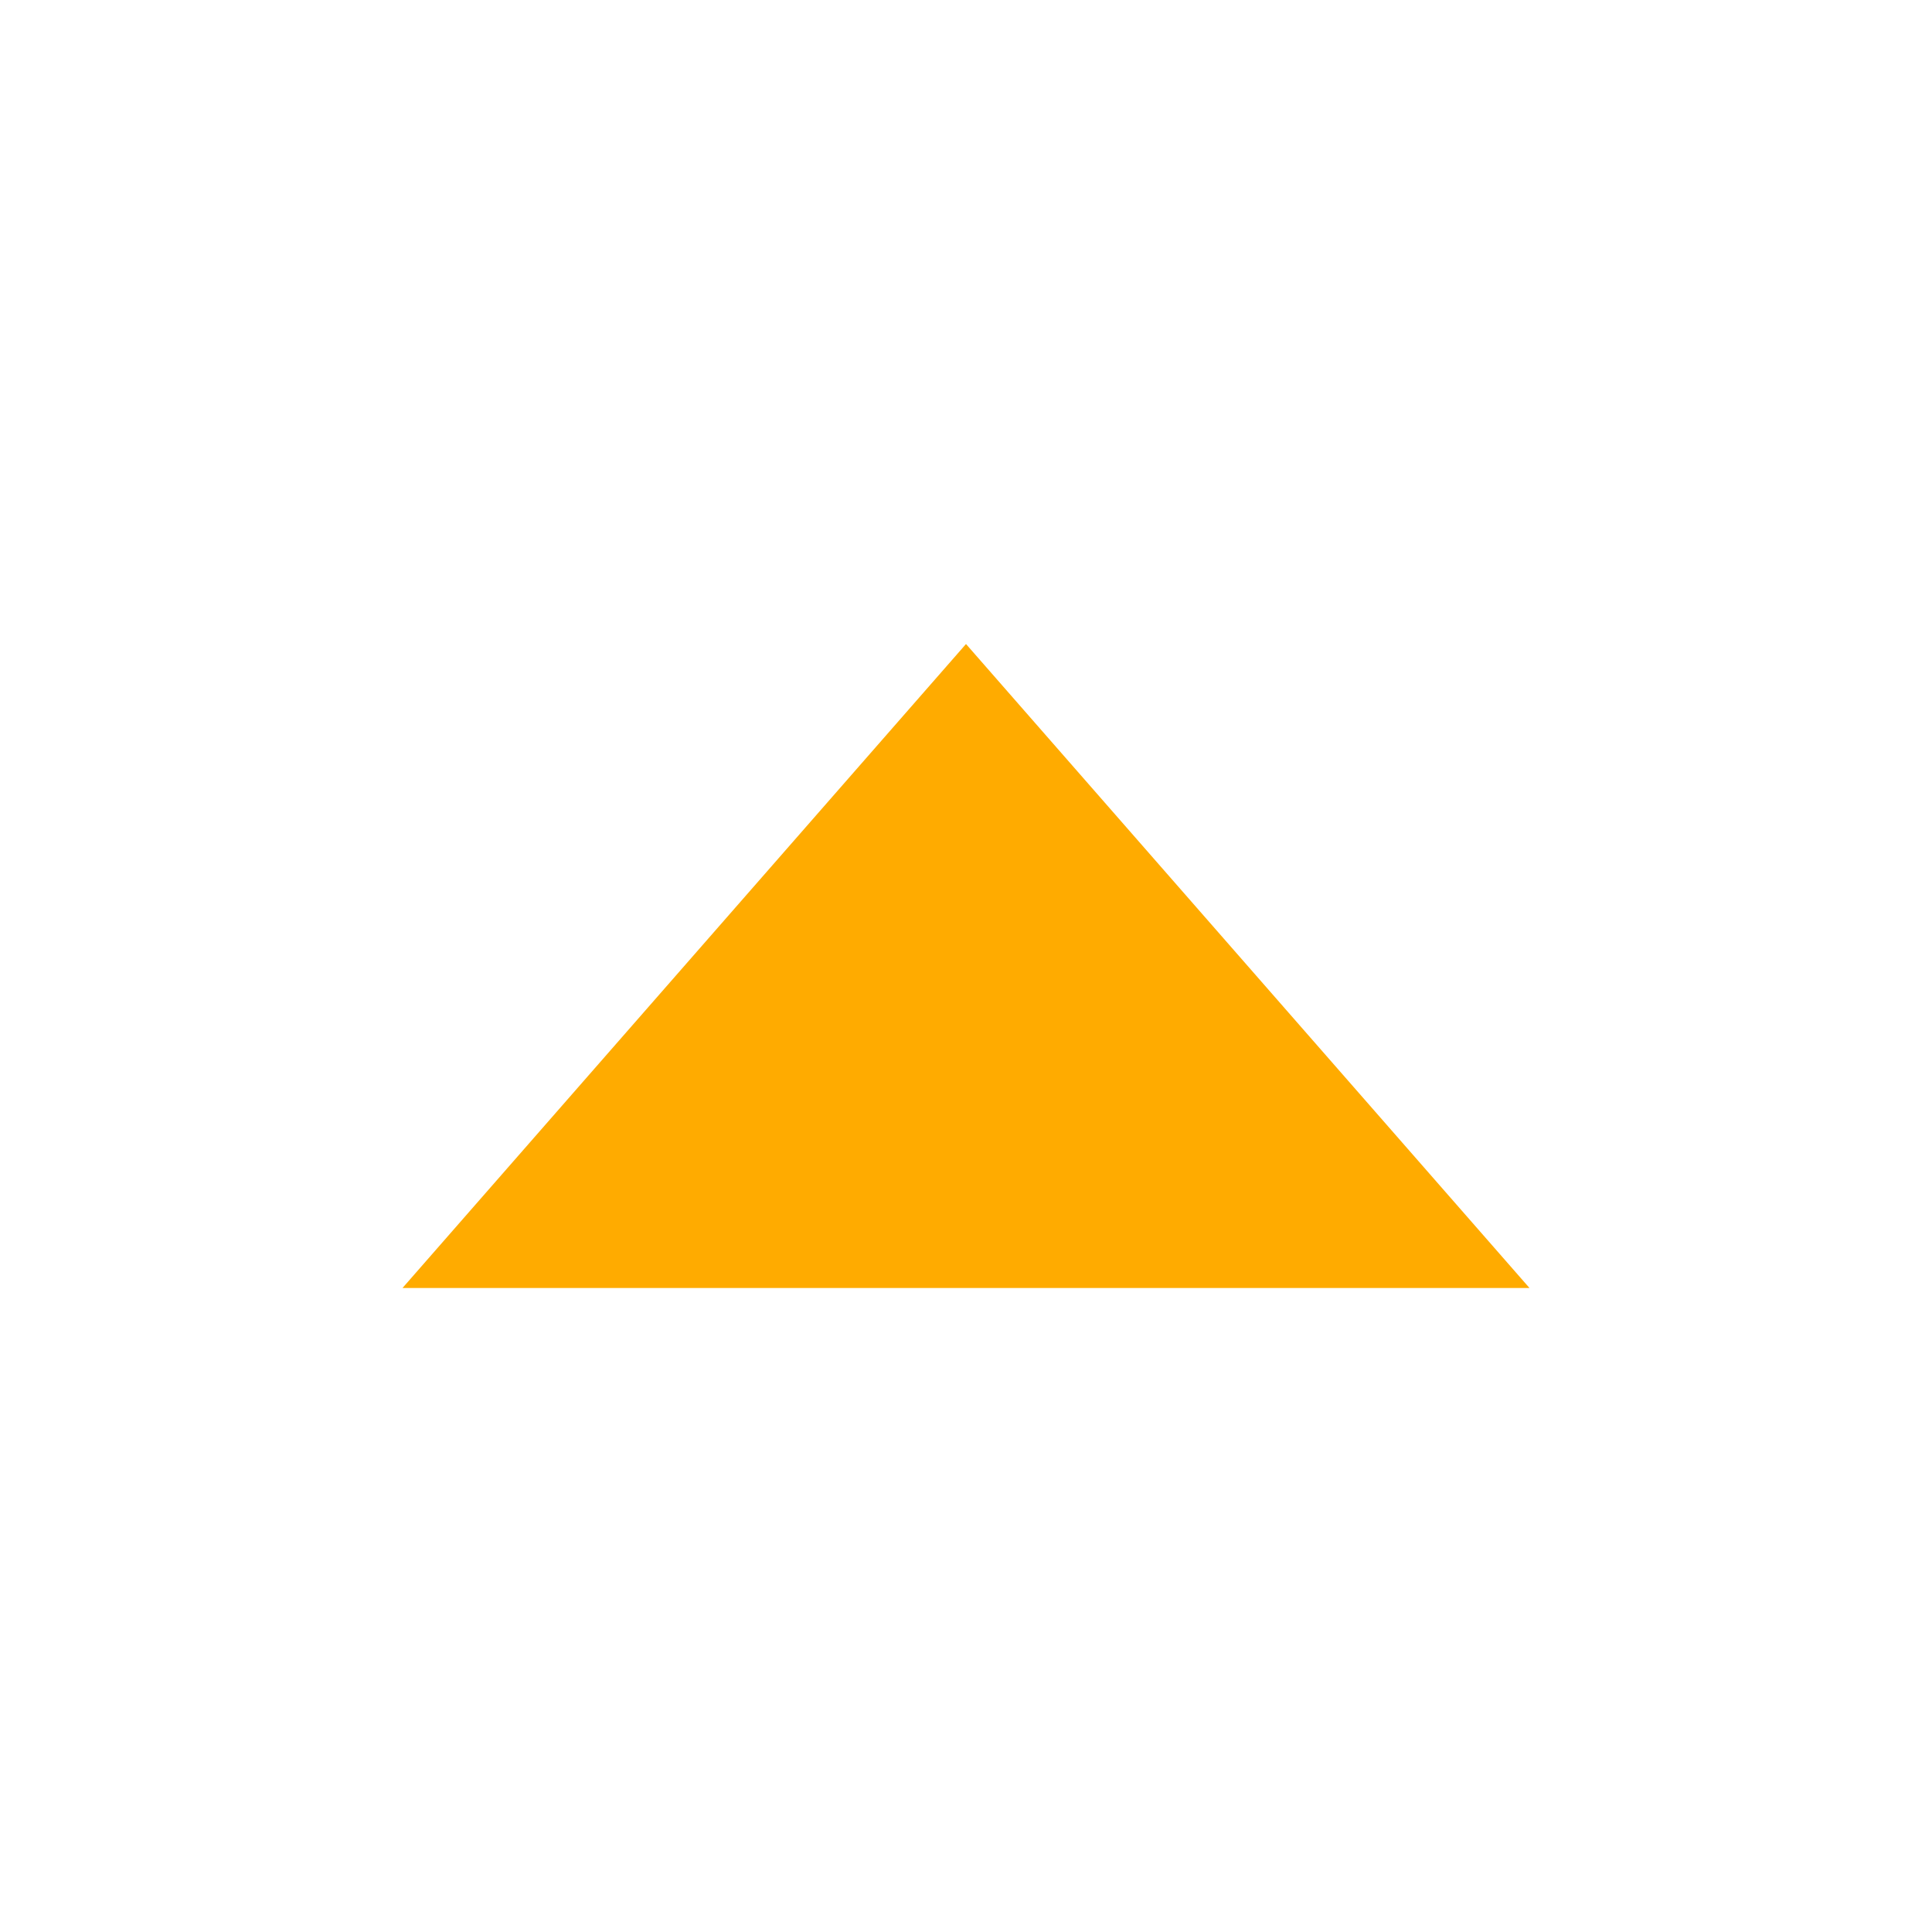 <svg width="35" height="35" viewBox="0 0 35 35" fill="none" xmlns="http://www.w3.org/2000/svg">
<path fill-rule="evenodd" clip-rule="evenodd" d="M17.5 11.667L27.708 23.333H7.292L17.5 11.667Z" fill="#FFAB00"/>
</svg>
